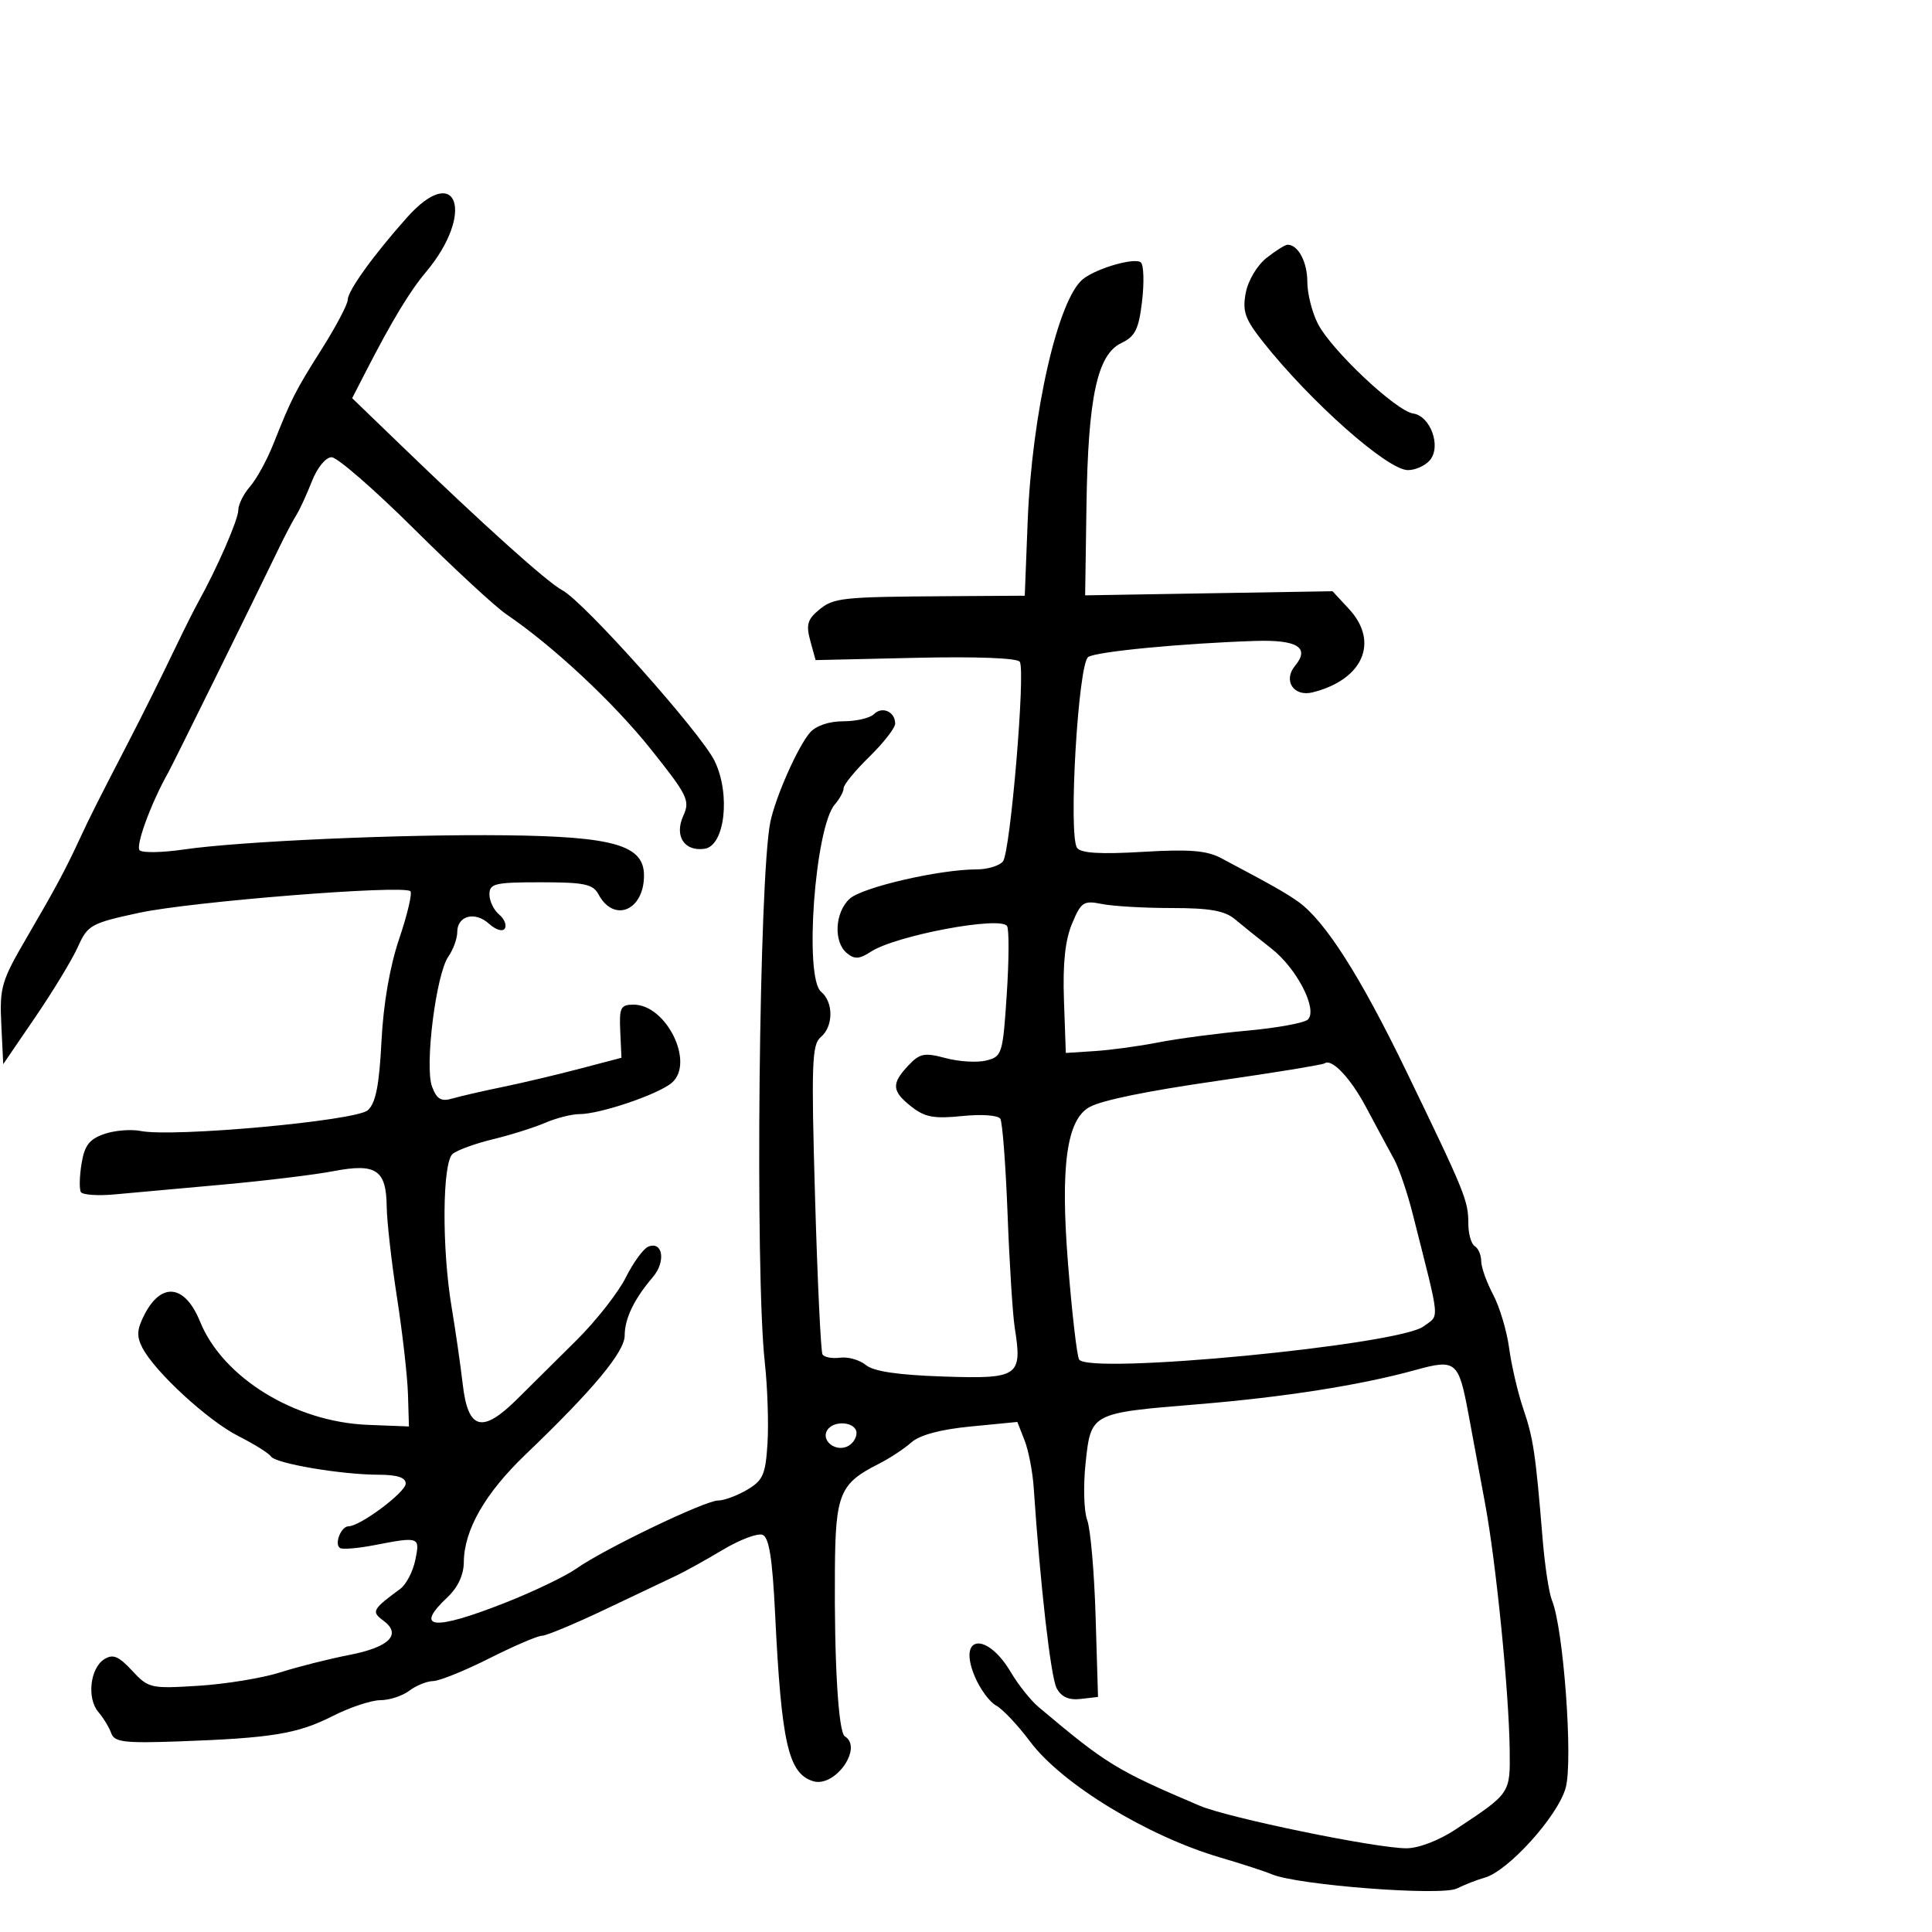 <svg xmlns="http://www.w3.org/2000/svg" width="300" height="300" viewBox="0 0 300 300" version="1.1">
	<path d="M 63.188 33.783 C 57.998 39.608, 54 45.157, 54 46.537 C 54 47.231, 52.197 50.657, 49.993 54.150 C 45.792 60.807, 45.327 61.721, 42.424 69 C 41.437 71.475, 39.813 74.429, 38.815 75.564 C 37.817 76.700, 37 78.350, 37 79.232 C 37 80.673, 33.689 88.269, 30.780 93.500 C 30.169 94.600, 28.589 97.750, 27.270 100.500 C 24.839 105.567, 22.106 111.052, 19.618 115.857 C 15.159 124.470, 13.963 126.847, 12.501 130 C 10.097 135.183, 8.722 137.748, 4.092 145.686 C 0.223 152.321, -0.076 153.345, 0.201 159.055 L 0.500 165.238 5.500 157.912 C 8.250 153.883, 11.221 148.979, 12.102 147.015 C 13.618 143.635, 14.124 143.354, 21.602 141.741 C 29.713 139.991, 62.700 137.366, 63.723 138.390 C 64.037 138.704, 63.261 142.007, 61.999 145.730 C 60.535 150.046, 59.533 155.836, 59.234 161.701 C 58.886 168.547, 58.343 171.285, 57.114 172.397 C 55.302 174.036, 26.904 176.631, 21.846 175.619 C 20.335 175.317, 17.781 175.529, 16.171 176.090 C 13.864 176.894, 13.120 177.874, 12.659 180.712 C 12.338 182.692, 12.296 184.669, 12.565 185.106 C 12.835 185.542, 15.181 185.705, 17.778 185.468 C 20.375 185.231, 27.900 184.549, 34.500 183.954 C 41.100 183.358, 48.885 182.413, 51.800 181.854 C 58.399 180.588, 59.981 181.647, 60.048 187.372 C 60.075 189.643, 60.795 196, 61.649 201.500 C 62.502 207, 63.268 213.750, 63.350 216.500 L 63.500 221.500 57.129 221.252 C 45.779 220.809, 34.598 213.929, 31.060 205.212 C 28.734 199.480, 25.081 199.008, 22.449 204.099 C 21.257 206.404, 21.183 207.490, 22.096 209.259 C 24.028 213.004, 32.262 220.583, 37.016 222.995 C 39.482 224.245, 41.758 225.669, 42.074 226.158 C 42.779 227.252, 52.979 228.986, 58.750 228.994 C 61.675 228.998, 63 229.426, 63 230.367 C 63 231.709, 55.923 237, 54.128 237 C 52.956 237, 51.859 239.795, 52.802 240.378 C 53.196 240.621, 55.538 240.430, 58.009 239.953 C 65.147 238.577, 65.240 238.610, 64.486 242.250 C 64.116 244.037, 63.068 246.047, 62.156 246.716 C 57.832 249.890, 57.632 250.258, 59.491 251.617 C 62.432 253.768, 60.504 255.759, 54.314 256.963 C 51.116 257.585, 46.250 258.812, 43.500 259.690 C 40.750 260.568, 35.043 261.503, 30.818 261.767 C 23.390 262.233, 23.048 262.155, 20.510 259.416 C 18.417 257.158, 17.541 256.798, 16.192 257.642 C 13.988 259.022, 13.461 263.722, 15.273 265.838 C 16.056 266.752, 16.954 268.232, 17.270 269.127 C 17.759 270.515, 19.293 270.704, 27.672 270.406 C 42.184 269.890, 46.202 269.233, 51.613 266.488 C 54.301 265.124, 57.651 264.006, 59.059 264.004 C 60.466 264.002, 62.491 263.339, 63.559 262.532 C 64.626 261.724, 66.299 261.049, 67.275 261.032 C 68.251 261.014, 72.177 259.425, 76 257.500 C 79.823 255.575, 83.491 254, 84.152 254 C 84.813 254, 89.212 252.167, 93.927 249.927 C 98.642 247.687, 103.625 245.321, 105 244.670 C 106.375 244.019, 109.643 242.206, 112.262 240.641 C 114.882 239.076, 117.646 238.034, 118.405 238.325 C 119.423 238.716, 119.937 241.958, 120.362 250.677 C 121.337 270.638, 122.407 275.360, 126.232 276.574 C 129.633 277.653, 134.078 271.403, 131.182 269.612 C 130.179 268.992, 129.531 258.107, 129.642 243.730 C 129.734 231.929, 130.386 230.364, 136.498 227.281 C 138.149 226.448, 140.400 224.965, 141.500 223.987 C 142.804 222.826, 146.017 221.962, 150.737 221.503 L 157.973 220.800 159.092 223.650 C 159.707 225.217, 160.347 228.525, 160.514 231 C 161.537 246.221, 163.163 260.436, 164.075 262.140 C 164.810 263.513, 165.957 264.025, 167.817 263.810 L 170.500 263.500 170.125 251 C 169.919 244.125, 169.331 237.391, 168.819 236.036 C 168.306 234.681, 168.193 230.708, 168.568 227.208 C 169.406 219.381, 169.326 219.423, 186 218.054 C 199.384 216.956, 211.281 215.084, 219.749 212.744 C 226.079 210.995, 226.487 211.330, 228.018 219.547 C 228.628 222.821, 229.795 229.100, 230.610 233.500 C 232.322 242.739, 234.311 262.673, 234.423 271.708 C 234.507 278.512, 234.574 278.414, 226.054 284.056 C 223.441 285.786, 220.280 287, 218.385 287 C 213.663 287, 190.716 282.277, 186.296 280.396 C 173.296 274.860, 171.836 273.966, 161.273 265.068 C 160.048 264.037, 158.115 261.614, 156.977 259.685 C 153.250 253.369, 148.661 253.860, 151.347 260.288 C 152.163 262.241, 153.656 264.283, 154.665 264.825 C 155.674 265.367, 158.056 267.892, 159.958 270.434 C 164.882 277.020, 178.160 285.112, 189.500 288.439 C 192.800 289.408, 196.400 290.579, 197.500 291.042 C 201.511 292.731, 223.795 294.441, 226.223 293.246 C 227.475 292.630, 229.413 291.874, 230.530 291.565 C 234.195 290.554, 241.929 281.975, 243.123 277.596 C 244.282 273.346, 242.775 252.807, 240.987 248.500 C 240.531 247.400, 239.880 243.125, 239.540 239 C 238.438 225.620, 238.106 223.383, 236.536 218.759 C 235.686 216.253, 234.698 212.020, 234.341 209.351 C 233.985 206.683, 232.862 202.932, 231.847 201.015 C 230.831 199.098, 230 196.762, 230 195.824 C 230 194.886, 229.550 193.840, 229 193.500 C 228.450 193.160, 228 191.580, 228 189.988 C 228 186.434, 227.514 185.239, 218.384 166.368 C 211.221 151.561, 205.755 142.988, 201.583 140.016 C 199.668 138.652, 197.590 137.477, 189.618 133.250 C 187.373 132.060, 184.677 131.845, 177.421 132.278 C 170.903 132.666, 167.850 132.483, 167.254 131.667 C 165.858 129.757, 167.422 102.975, 168.986 102.009 C 170.347 101.167, 183.522 99.903, 194.842 99.527 C 201.449 99.307, 203.453 100.544, 201.095 103.386 C 199.188 105.683, 200.885 108.246, 203.825 107.508 C 211.665 105.540, 214.213 99.679, 209.458 94.549 L 206.916 91.807 187.708 92.126 L 168.500 92.445 168.707 78.473 C 168.955 61.699, 170.379 55.058, 174.109 53.274 C 176.277 52.237, 176.823 51.140, 177.338 46.792 C 177.679 43.913, 177.602 41.202, 177.166 40.766 C 176.320 39.920, 170.365 41.612, 168.192 43.315 C 164.301 46.366, 160.233 64.152, 159.574 81 L 159.124 92.500 147.312 92.576 C 130.533 92.685, 129.463 92.800, 127.110 94.750 C 125.387 96.178, 125.149 97.053, 125.821 99.500 L 126.645 102.500 142.199 102.146 C 151.633 101.931, 157.990 102.176, 158.356 102.767 C 159.256 104.224, 156.889 132.302, 155.743 133.750 C 155.200 134.438, 153.348 135.001, 151.628 135.001 C 145.878 135.003, 133.914 137.768, 131.946 139.549 C 129.637 141.639, 129.391 146.249, 131.495 147.996 C 132.694 148.991, 133.436 148.946, 135.245 147.770 C 139.112 145.255, 155.388 142.200, 156.379 143.804 C 156.700 144.324, 156.678 149.089, 156.329 154.394 C 155.721 163.660, 155.596 164.063, 153.158 164.675 C 151.763 165.025, 148.922 164.859, 146.845 164.304 C 143.526 163.418, 142.824 163.558, 141.035 165.463 C 138.378 168.291, 138.468 169.436, 141.538 171.851 C 143.612 173.483, 145.049 173.747, 149.401 173.298 C 152.419 172.987, 154.988 173.171, 155.329 173.724 C 155.661 174.260, 156.169 180.954, 156.459 188.600 C 156.749 196.245, 157.250 204.169, 157.574 206.208 C 158.767 213.735, 158.175 214.139, 146.512 213.748 C 139.431 213.511, 135.645 212.950, 134.456 211.963 C 133.502 211.172, 131.702 210.658, 130.456 210.821 C 129.210 210.985, 127.978 210.754, 127.717 210.309 C 127.456 209.864, 126.936 198.890, 126.561 185.922 C 125.963 165.232, 126.071 162.186, 127.440 161.050 C 129.421 159.406, 129.453 155.621, 127.500 154 C 124.837 151.790, 126.544 128.468, 129.627 124.921 C 130.382 124.053, 131 122.907, 131 122.374 C 131 121.842, 132.800 119.648, 135 117.500 C 137.200 115.352, 139 113.037, 139 112.356 C 139 110.514, 136.986 109.614, 135.713 110.887 C 135.101 111.499, 132.960 112, 130.955 112 C 128.734 112, 126.712 112.684, 125.778 113.750 C 123.907 115.888, 120.417 123.758, 119.617 127.646 C 117.860 136.187, 117.227 197.623, 118.753 211.500 C 119.176 215.350, 119.368 221.013, 119.179 224.083 C 118.877 228.974, 118.484 229.874, 116.013 231.333 C 114.461 232.250, 112.429 233, 111.498 233 C 109.479 233, 93.762 240.551, 89.500 243.569 C 87.850 244.737, 82.900 247.115, 78.500 248.852 C 67.306 253.272, 64.201 252.978, 69.500 248 C 71.099 246.498, 72.008 244.543, 72.022 242.576 C 72.058 237.570, 75.326 231.868, 81.605 225.855 C 92.069 215.836, 97 209.919, 97 207.383 C 97 204.751, 98.463 201.716, 101.377 198.301 C 103.408 195.920, 102.942 192.701, 100.691 193.565 C 99.929 193.857, 98.350 196.012, 97.180 198.353 C 96.011 200.694, 92.589 205.060, 89.576 208.055 C 86.562 211.050, 82.387 215.192, 80.298 217.259 C 74.871 222.631, 72.680 222.044, 71.860 215 C 71.508 211.975, 70.729 206.575, 70.130 203 C 68.589 193.808, 68.678 180.512, 70.289 179.175 C 70.998 178.587, 73.811 177.565, 76.539 176.904 C 79.268 176.243, 82.918 175.095, 84.651 174.352 C 86.384 173.608, 88.775 173, 89.963 173 C 93.185 173, 102.238 169.927, 104.330 168.124 C 107.912 165.034, 103.483 156, 98.386 156 C 96.369 156, 96.142 156.450, 96.311 160.124 L 96.500 164.248 90 165.957 C 86.425 166.897, 81.025 168.174, 78 168.794 C 74.975 169.414, 71.496 170.215, 70.268 170.573 C 68.503 171.088, 67.839 170.705, 67.093 168.746 C 65.906 165.622, 67.701 151.287, 69.625 148.527 C 70.381 147.443, 71 145.741, 71 144.746 C 71 142.177, 73.740 141.455, 75.938 143.444 C 76.991 144.397, 78.057 144.717, 78.390 144.178 C 78.713 143.655, 78.308 142.671, 77.489 141.991 C 76.670 141.311, 76 139.910, 76 138.878 C 76 137.198, 76.840 137, 83.965 137 C 90.740 137, 92.080 137.281, 92.937 138.882 C 95.325 143.345, 100 141.399, 100 135.942 C 100 131.250, 95.331 129.895, 78.500 129.703 C 62.420 129.519, 37.282 130.630, 28.500 131.913 C 25.200 132.395, 22.137 132.451, 21.693 132.038 C 20.999 131.391, 23.428 124.759, 26.101 120 C 26.864 118.642, 39.246 93.543, 43.367 85 C 44.296 83.075, 45.482 80.825, 46.003 80 C 46.525 79.175, 47.614 76.813, 48.425 74.750 C 49.270 72.598, 50.578 71, 51.494 71 C 52.373 71, 58.133 76.010, 64.295 82.132 C 70.458 88.255, 76.904 94.217, 78.620 95.382 C 85.872 100.304, 95.265 109.075, 101.061 116.335 C 106.785 123.506, 107.179 124.312, 106.105 126.668 C 104.677 129.804, 106.250 132.251, 109.404 131.798 C 112.551 131.347, 113.474 123.357, 110.976 118.186 C 108.874 113.837, 90.657 93.410, 87.312 91.652 C 85.016 90.446, 75.152 81.583, 62.286 69.164 L 54.685 61.828 56.824 57.664 C 60.844 49.836, 63.621 45.239, 66.134 42.252 C 73.821 33.117, 71.002 25.014, 63.188 33.783 M 196.672 40.043 C 195.204 41.198, 193.797 43.566, 193.436 45.490 C 192.897 48.364, 193.319 49.551, 196.149 53.120 C 203.557 62.463, 215.466 73, 218.618 73 C 219.793 73, 221.338 72.298, 222.050 71.440 C 223.823 69.303, 222.120 64.595, 219.433 64.207 C 216.787 63.825, 206.775 54.403, 204.654 50.300 C 203.744 48.539, 203 45.592, 203 43.750 C 203 40.678, 201.572 38, 199.935 38 C 199.569 38, 198.101 38.919, 196.672 40.043 M 166.462 143.437 C 165.393 145.995, 165.010 149.632, 165.211 155.312 L 165.500 163.500 170 163.211 C 172.475 163.052, 176.918 162.446, 179.874 161.864 C 182.830 161.283, 189.047 160.460, 193.690 160.037 C 198.333 159.614, 202.563 158.837, 203.089 158.311 C 204.649 156.751, 201.379 150.382, 197.436 147.298 C 195.468 145.759, 192.921 143.713, 191.776 142.750 C 190.187 141.414, 187.866 141, 181.972 141 C 177.725 141, 172.844 140.719, 171.126 140.375 C 168.250 139.800, 167.880 140.043, 166.462 143.437 M 201 166.014 C 198.525 166.425, 193.125 167.247, 189 167.841 C 178.153 169.404, 171.194 170.826, 169.220 171.882 C 165.640 173.798, 164.634 181.010, 165.837 196.141 C 166.448 203.822, 167.224 210.553, 167.562 211.100 C 169.043 213.497, 217.202 208.865, 221.062 205.954 C 223.561 204.068, 223.725 205.755, 219.365 188.500 C 218.531 185.200, 217.228 181.375, 216.470 180 C 215.712 178.625, 213.744 174.969, 212.095 171.876 C 209.683 167.348, 206.751 164.273, 205.668 165.134 C 205.576 165.207, 203.475 165.603, 201 166.014 M 128.446 222.087 C 127.501 223.616, 129.552 225.386, 131.433 224.664 C 132.295 224.333, 133 223.374, 133 222.531 C 133 220.784, 129.465 220.439, 128.446 222.087" stroke="none" fill="black" fill-rule="evenodd"/>
</svg>